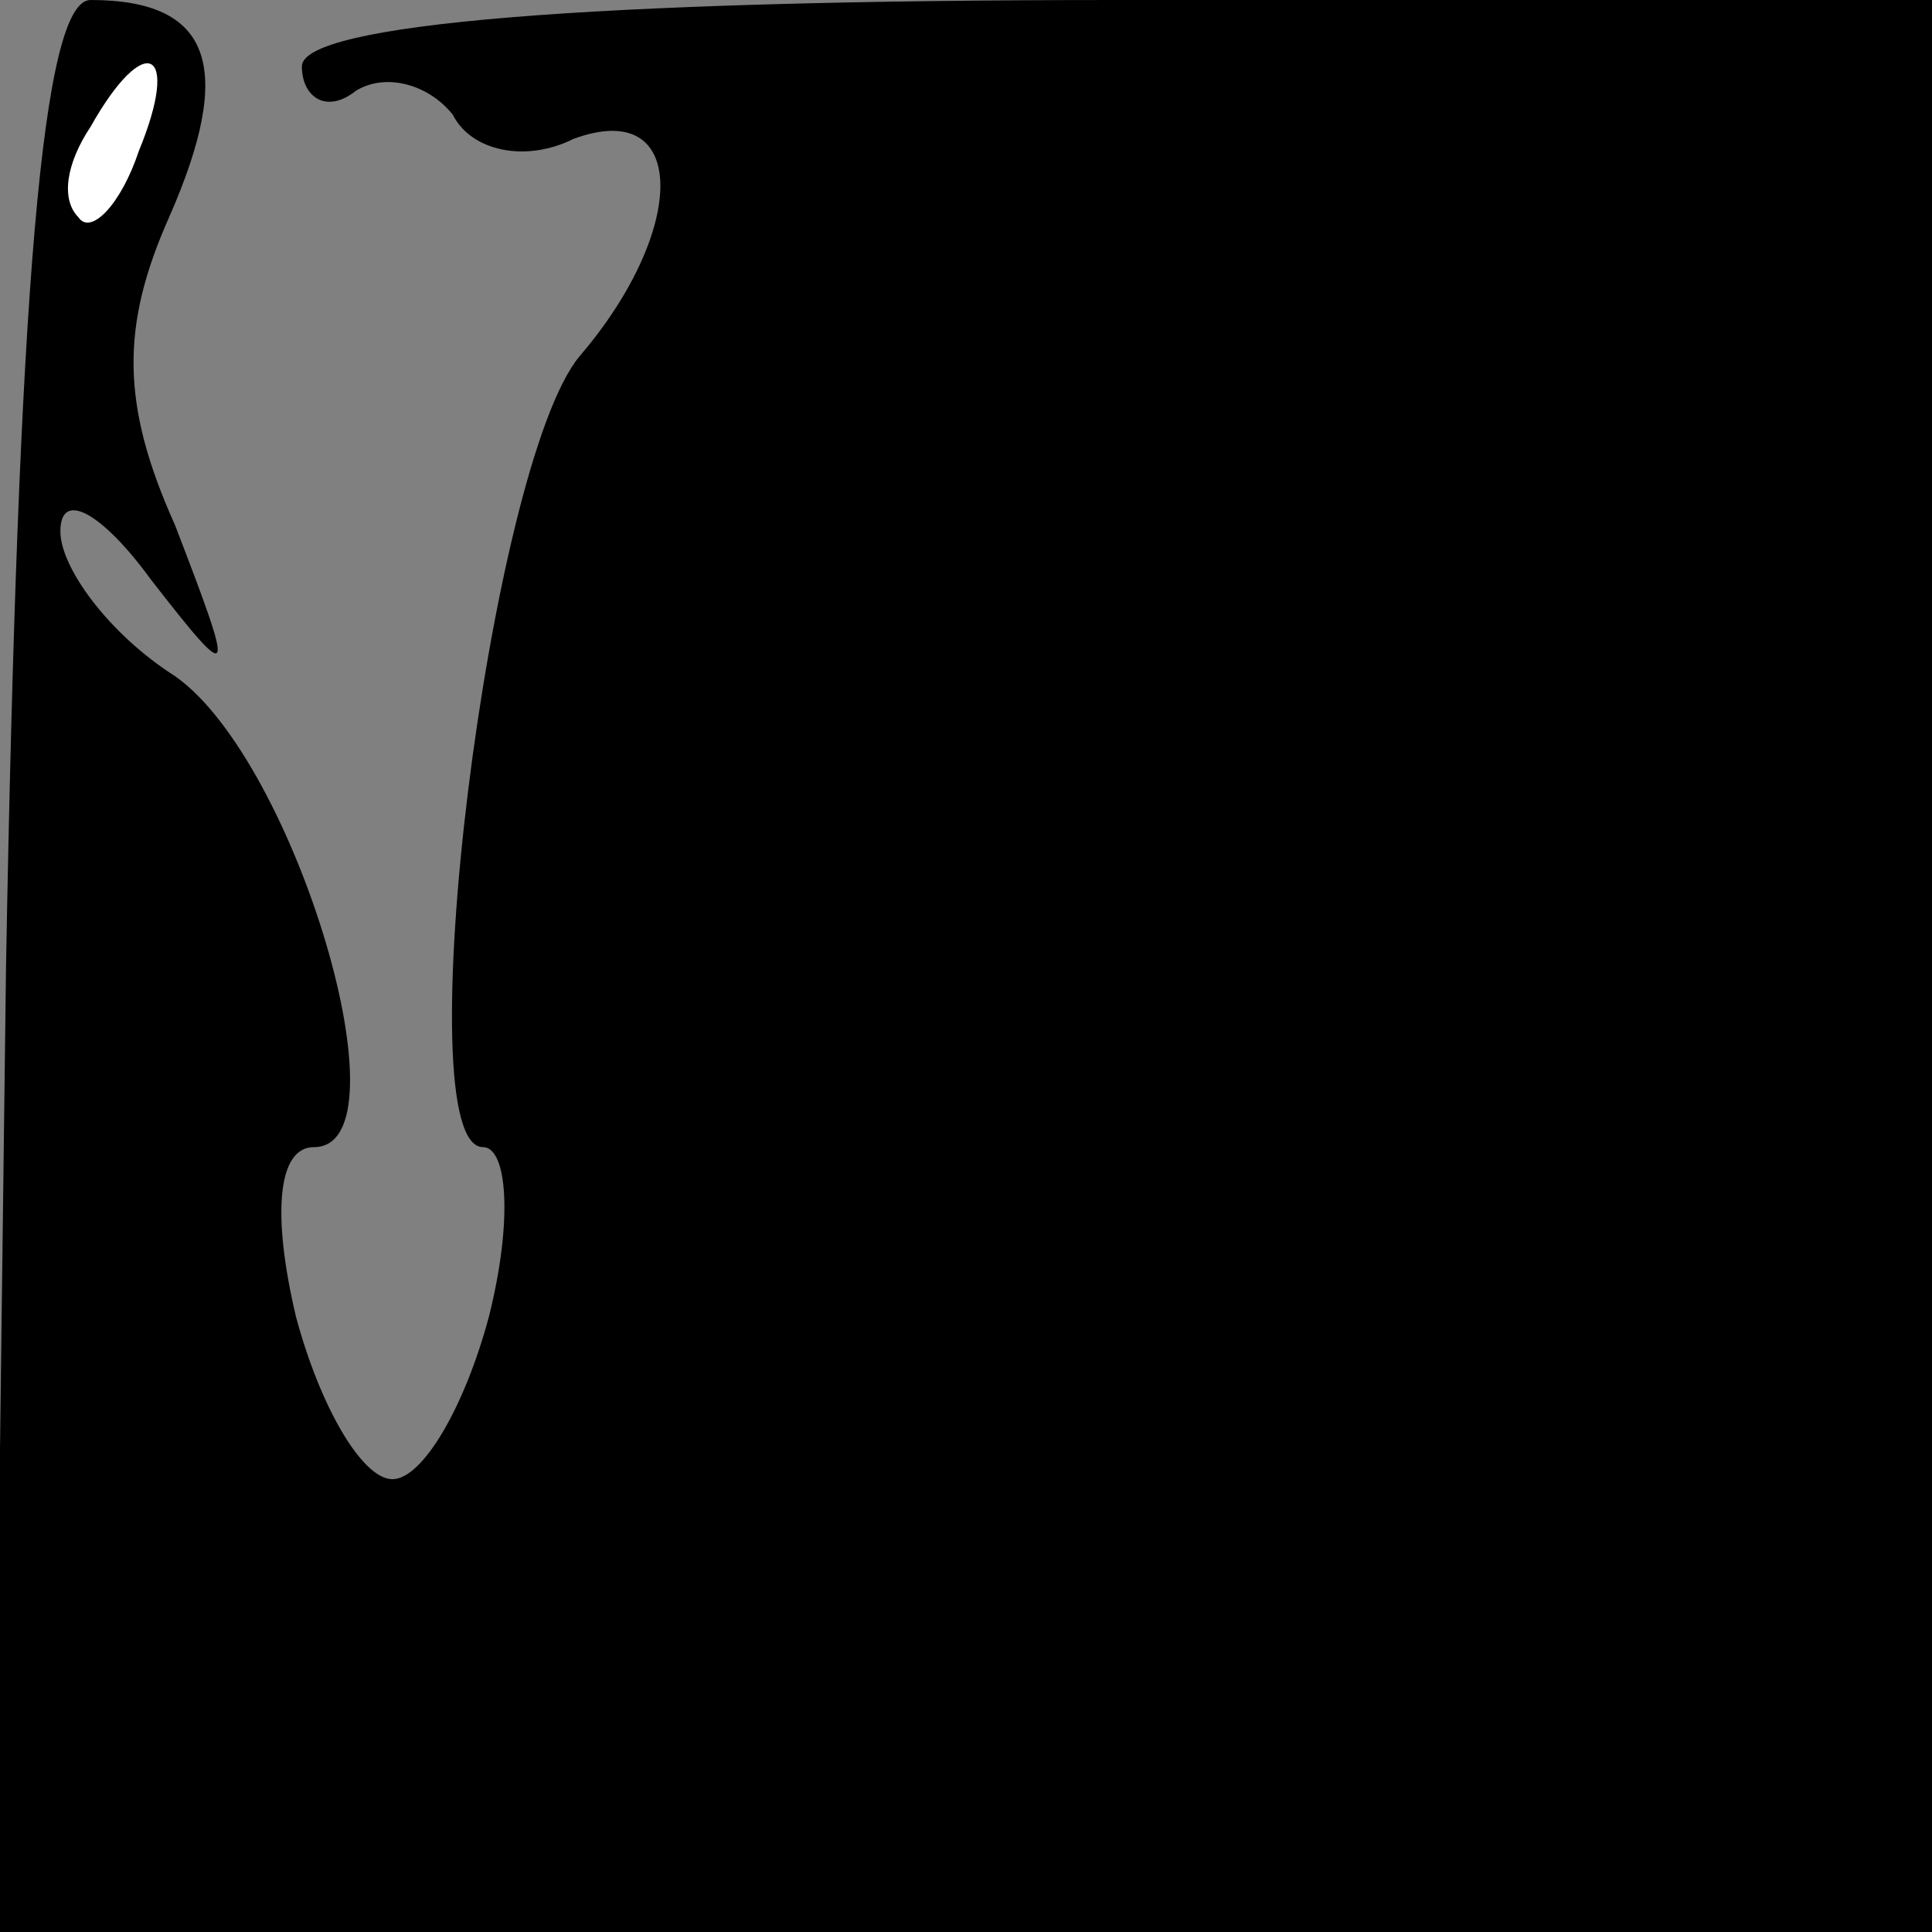 <?xml version="1.0" standalone="no"?>
<!DOCTYPE svg PUBLIC "-//W3C//DTD SVG 20010904//EN"
 "http://www.w3.org/TR/2001/REC-SVG-20010904/DTD/svg10.dtd">
<svg version="1.0" xmlns="http://www.w3.org/2000/svg"
 width="32pt" height="32pt" viewBox="0 0 32 32"
 preserveAspectRatio="xMidYMid meet">
<rect x="0" y="0" width="32" height="32" fill="#808080" stroke="none"/>
<g transform="translate(0,32) scale(0.1,-0.1)"
fill="#000000" stroke="none">
<path fill="#000000" stroke="none" d="M1 160 l-2 -160 160 0 161 0 0 160 0
160 -135 0 c-88 0 -135 -4 -135 -11 0 -5 4 -8 9 -4 5 3 12 1 16 -4 3 -6 12 -8
20 -4 19 7 19 -15 1 -36 -15 -18 -29 -131 -16 -131 4 0 5 -12 1 -28 -4 -15
-11 -27 -16 -27 -5 0 -12 12 -16 27 -4 17 -3 28 3 28 16 0 -3 64 -23 78 -11 7
-19 18 -19 24 0 7 7 3 15 -8 14 -18 14 -17 4 9 -9 20 -9 33 -1 51 11 25 7 36
-13 36 -8 0 -12 -48 -14 -160z"/>
<path fill="#ffffff" stroke="none" d="M23 295 c-3 -9 -8 -14 -10 -11 -3 3 -2
9 2 15 9 16 15 13 8 -4z"/>
</g>
</svg>
